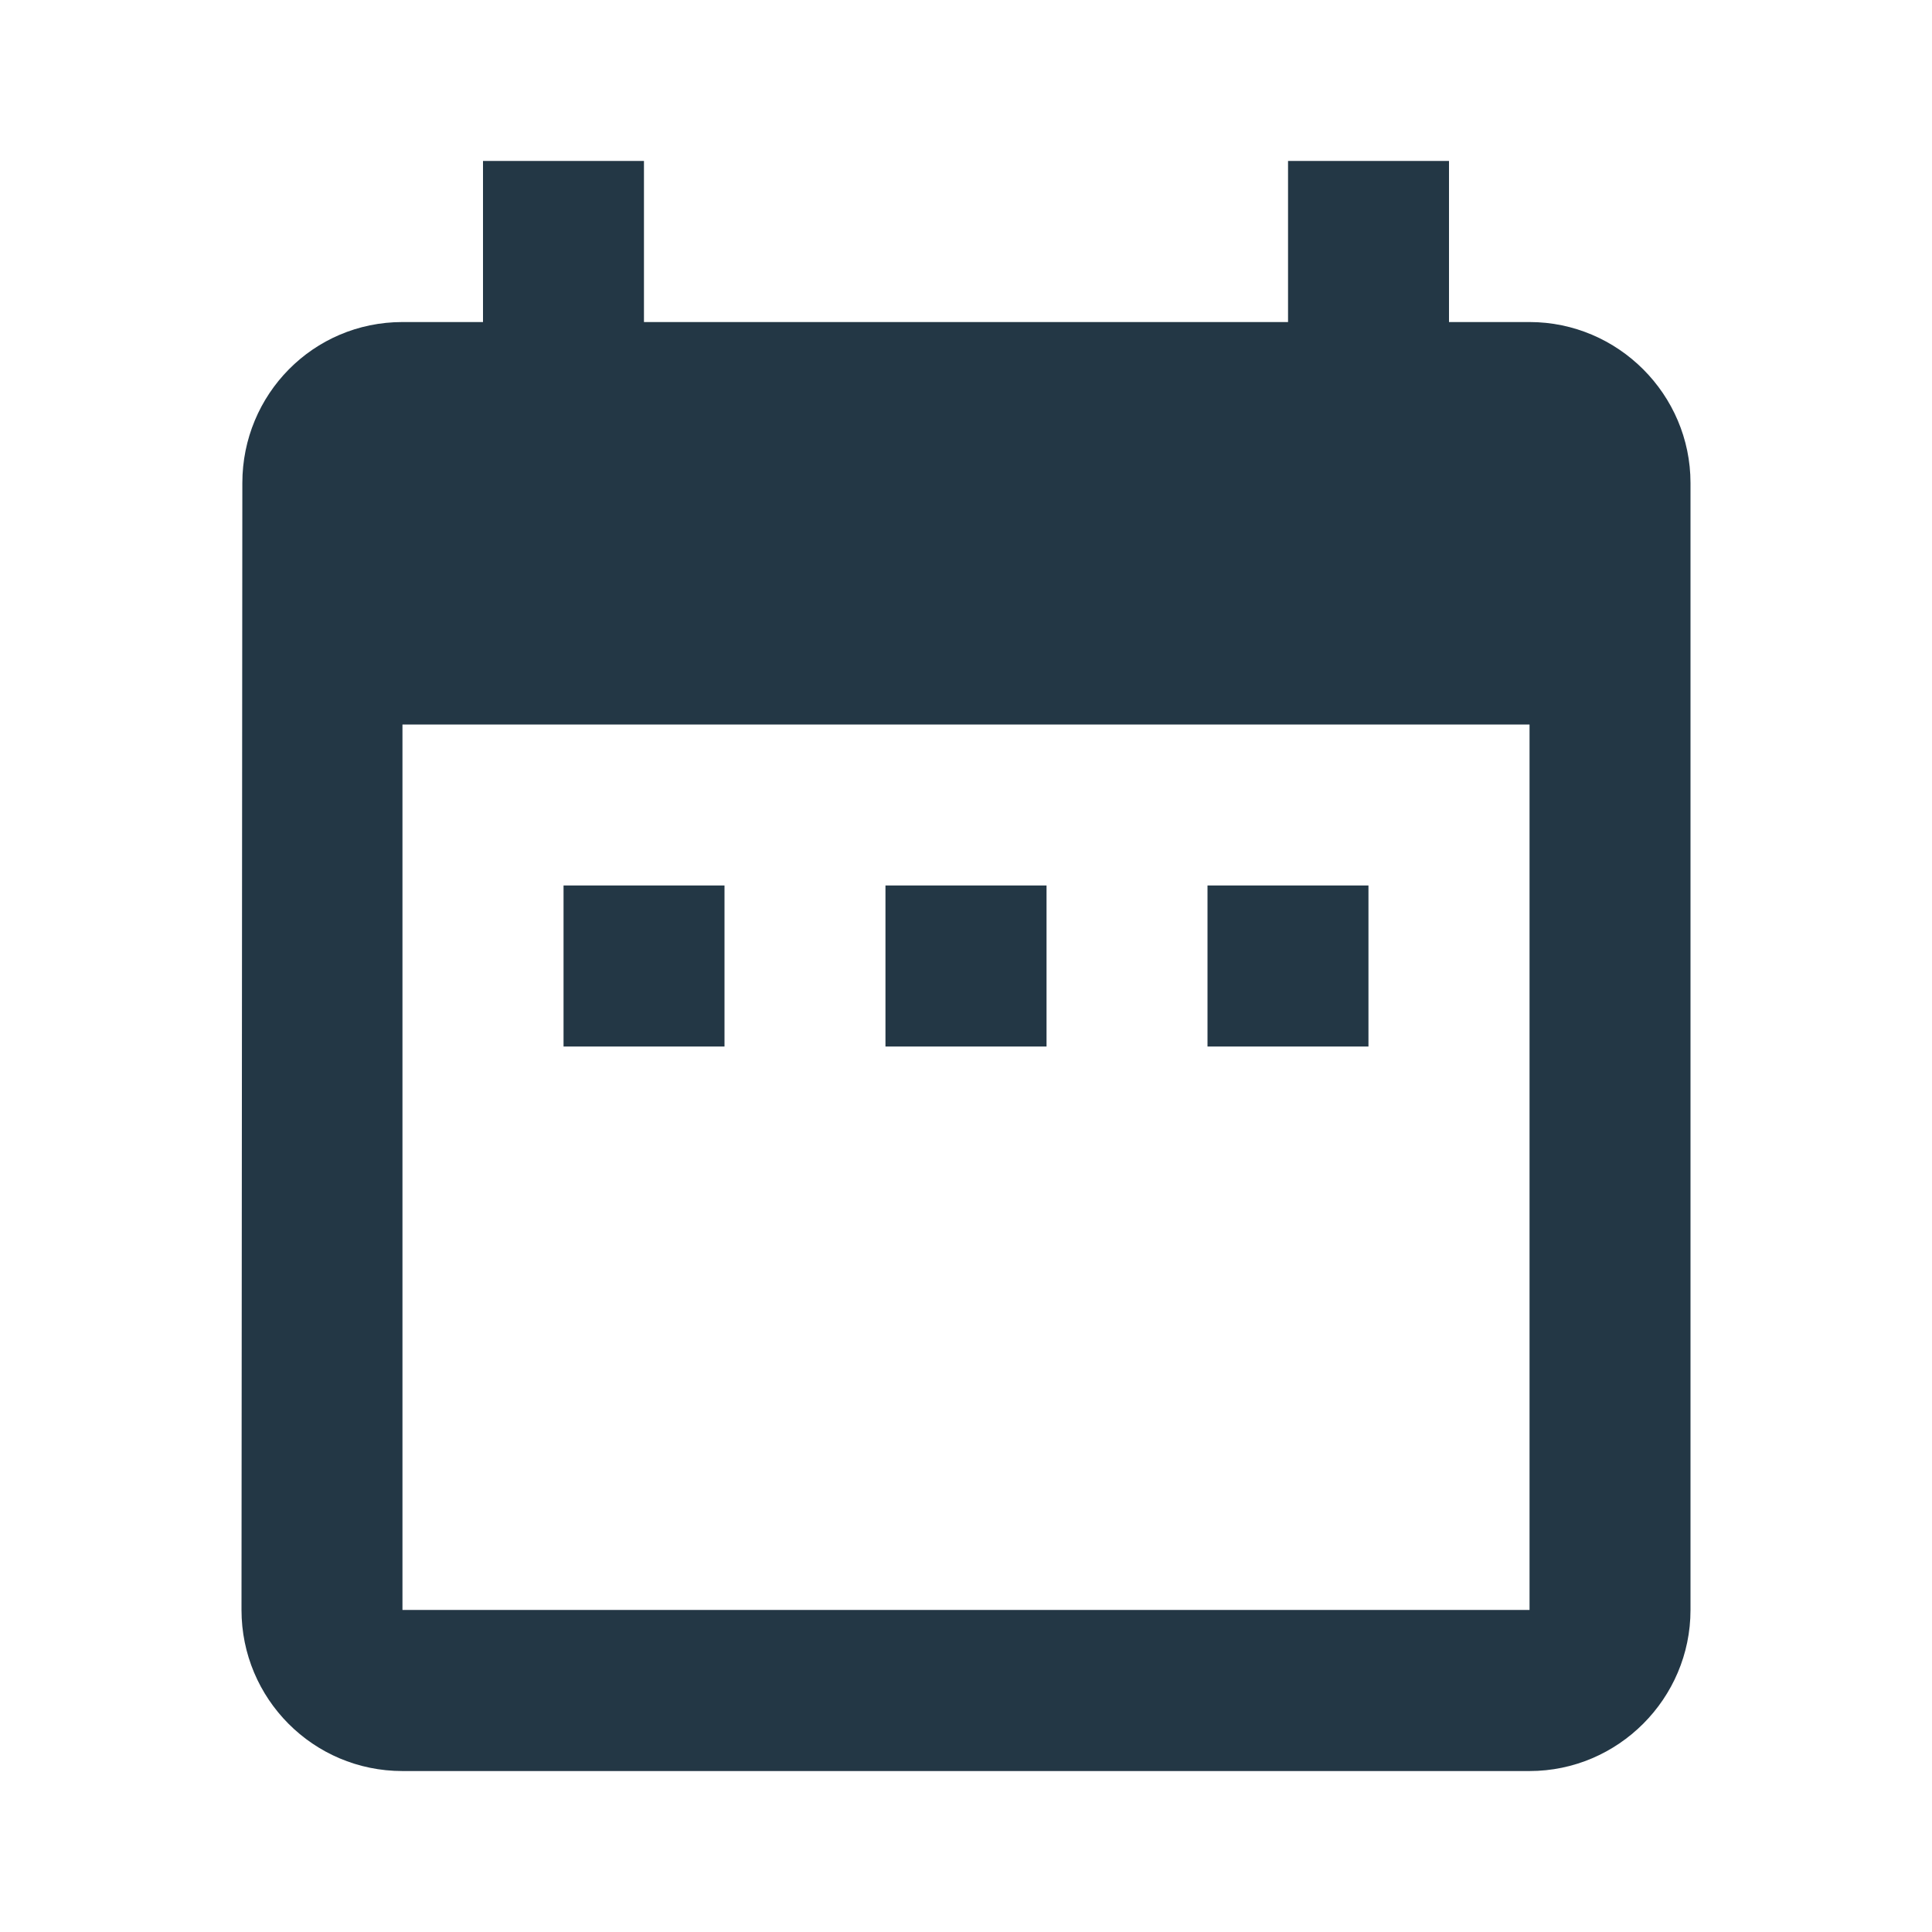 <?xml version="1.0" encoding="UTF-8"?>
<svg width="16px" height="16px" viewBox="0 0 16 16" version="1.1" xmlns="http://www.w3.org/2000/svg" xmlns:xlink="http://www.w3.org/1999/xlink">
    <title>Icons/Action/date-range</title>
    <g id="Icons/Action/date-range" stroke="none" stroke-width="1" fill="none" fill-rule="evenodd">
        <path d="M6,7.333 L4.667,7.333 L4.667,8.667 L6,8.667 L6,7.333 Z M8.667,7.333 L7.333,7.333 L7.333,8.667 L8.667,8.667 L8.667,7.333 Z M11.333,7.333 L10,7.333 L10,8.667 L11.333,8.667 L11.333,7.333 Z M12.667,2.667 L12,2.667 L12,1.333 L10.667,1.333 L10.667,2.667 L5.333,2.667 L5.333,1.333 L4,1.333 L4,2.667 L3.333,2.667 C2.593,2.667 2.007,3.267 2.007,4 L2,13.333 C2,14.067 2.593,14.667 3.333,14.667 L12.667,14.667 C13.4,14.667 14,14.067 14,13.333 L14,4 C14,3.267 13.4,2.667 12.667,2.667 Z M12.667,13.333 L3.333,13.333 L3.333,6 L12.667,6 L12.667,13.333 Z" id="Icons/Action/ic_date_range_24px" fill="#233745" fill-rule="nonzero"></path>
    </g>
</svg>